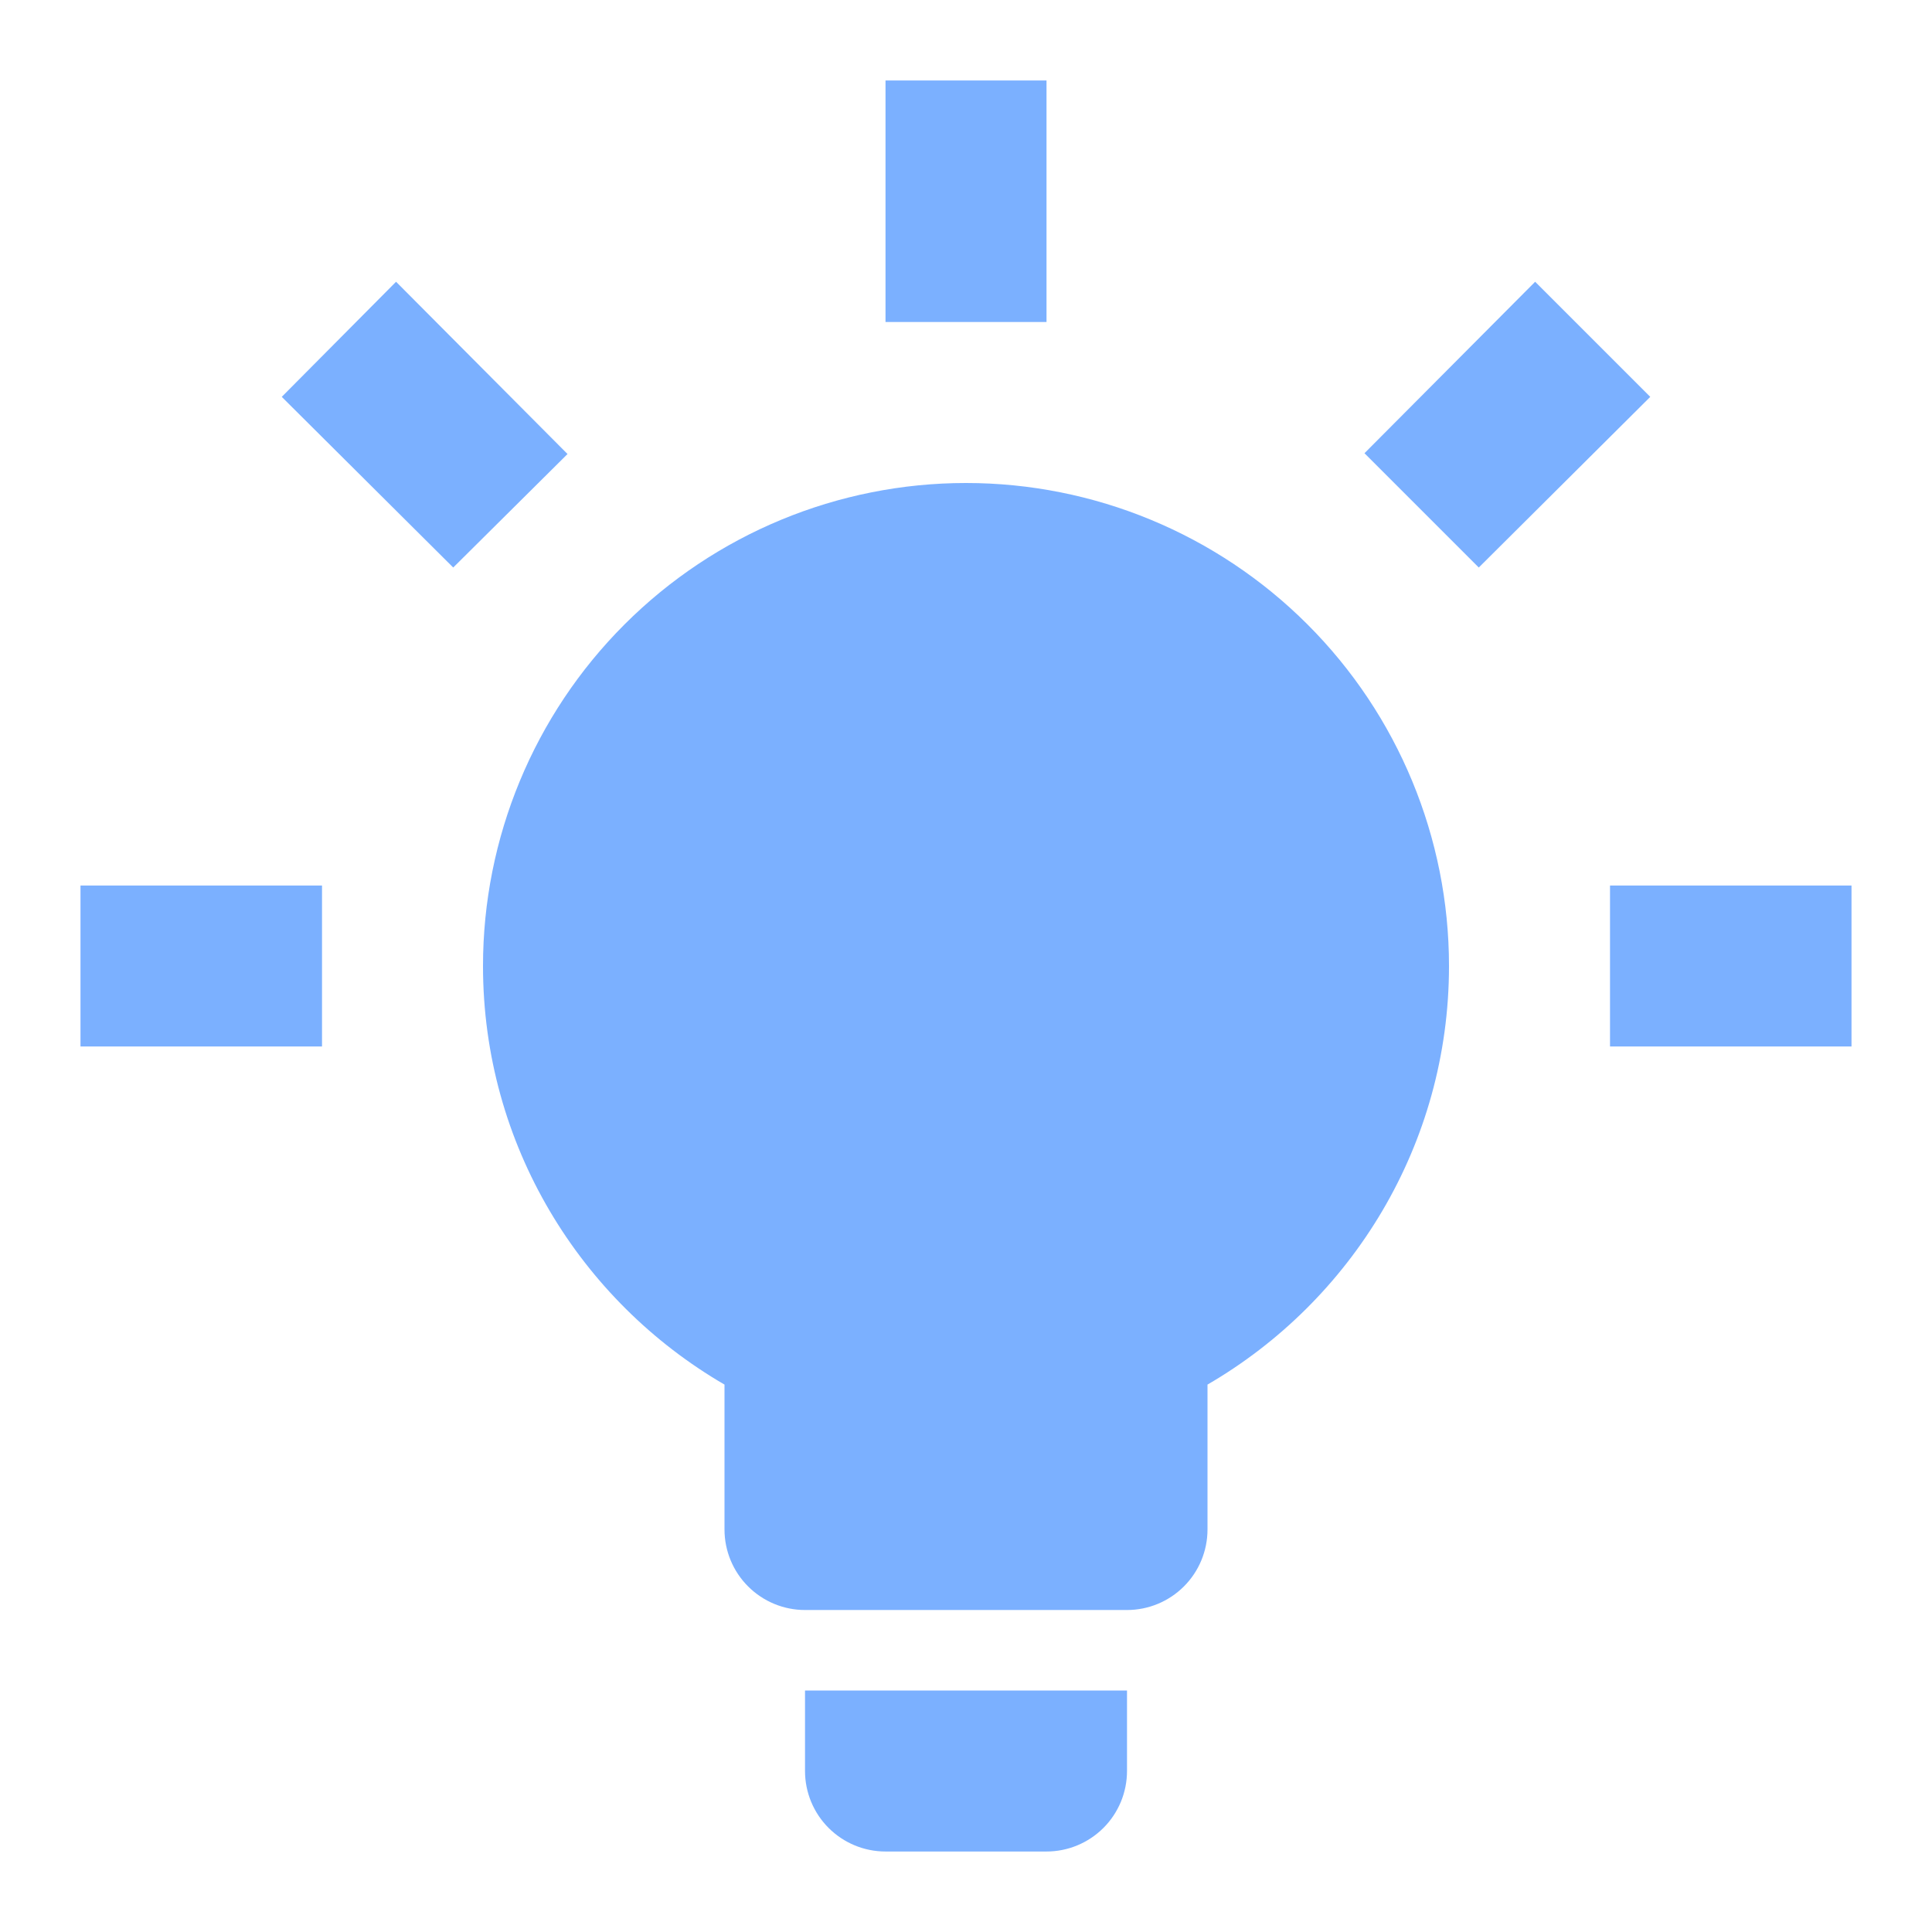 <svg width="80" height="80" viewBox="0 0 80 80" fill="none" xmlns="http://www.w3.org/2000/svg">
<path d="M40 20C45.304 20 50.392 22.107 54.142 25.858C57.893 29.608 60 34.696 60 40C60 47.4 55.967 53.867 50 57.333V63.333C50 64.217 49.649 65.065 49.024 65.69C48.399 66.315 47.551 66.667 46.667 66.667H33.334C32.449 66.667 31.602 66.315 30.977 65.69C30.351 65.065 30 64.217 30 63.333V57.333C24.034 53.867 20 47.4 20 40C20 34.696 22.107 29.608 25.858 25.858C29.609 22.107 34.696 20 40 20ZM46.667 70V73.333C46.667 74.217 46.316 75.065 45.691 75.69C45.065 76.315 44.218 76.667 43.334 76.667H36.667C35.783 76.667 34.935 76.315 34.31 75.69C33.685 75.065 33.334 74.217 33.334 73.333V70H46.667ZM66.667 36.667H76.667V43.333H66.667V36.667ZM3.333 36.667H13.334V43.333H3.333V36.667ZM43.334 3.333V13.333H36.667V3.333H43.334ZM16.4 11.667L23.5 18.8L18.767 23.5L11.667 16.433L16.4 11.667ZM56.5 18.767L63.567 11.667L68.334 16.433L61.233 23.5L56.5 18.767Z" fill="#7BB0FF"/>
</svg>
